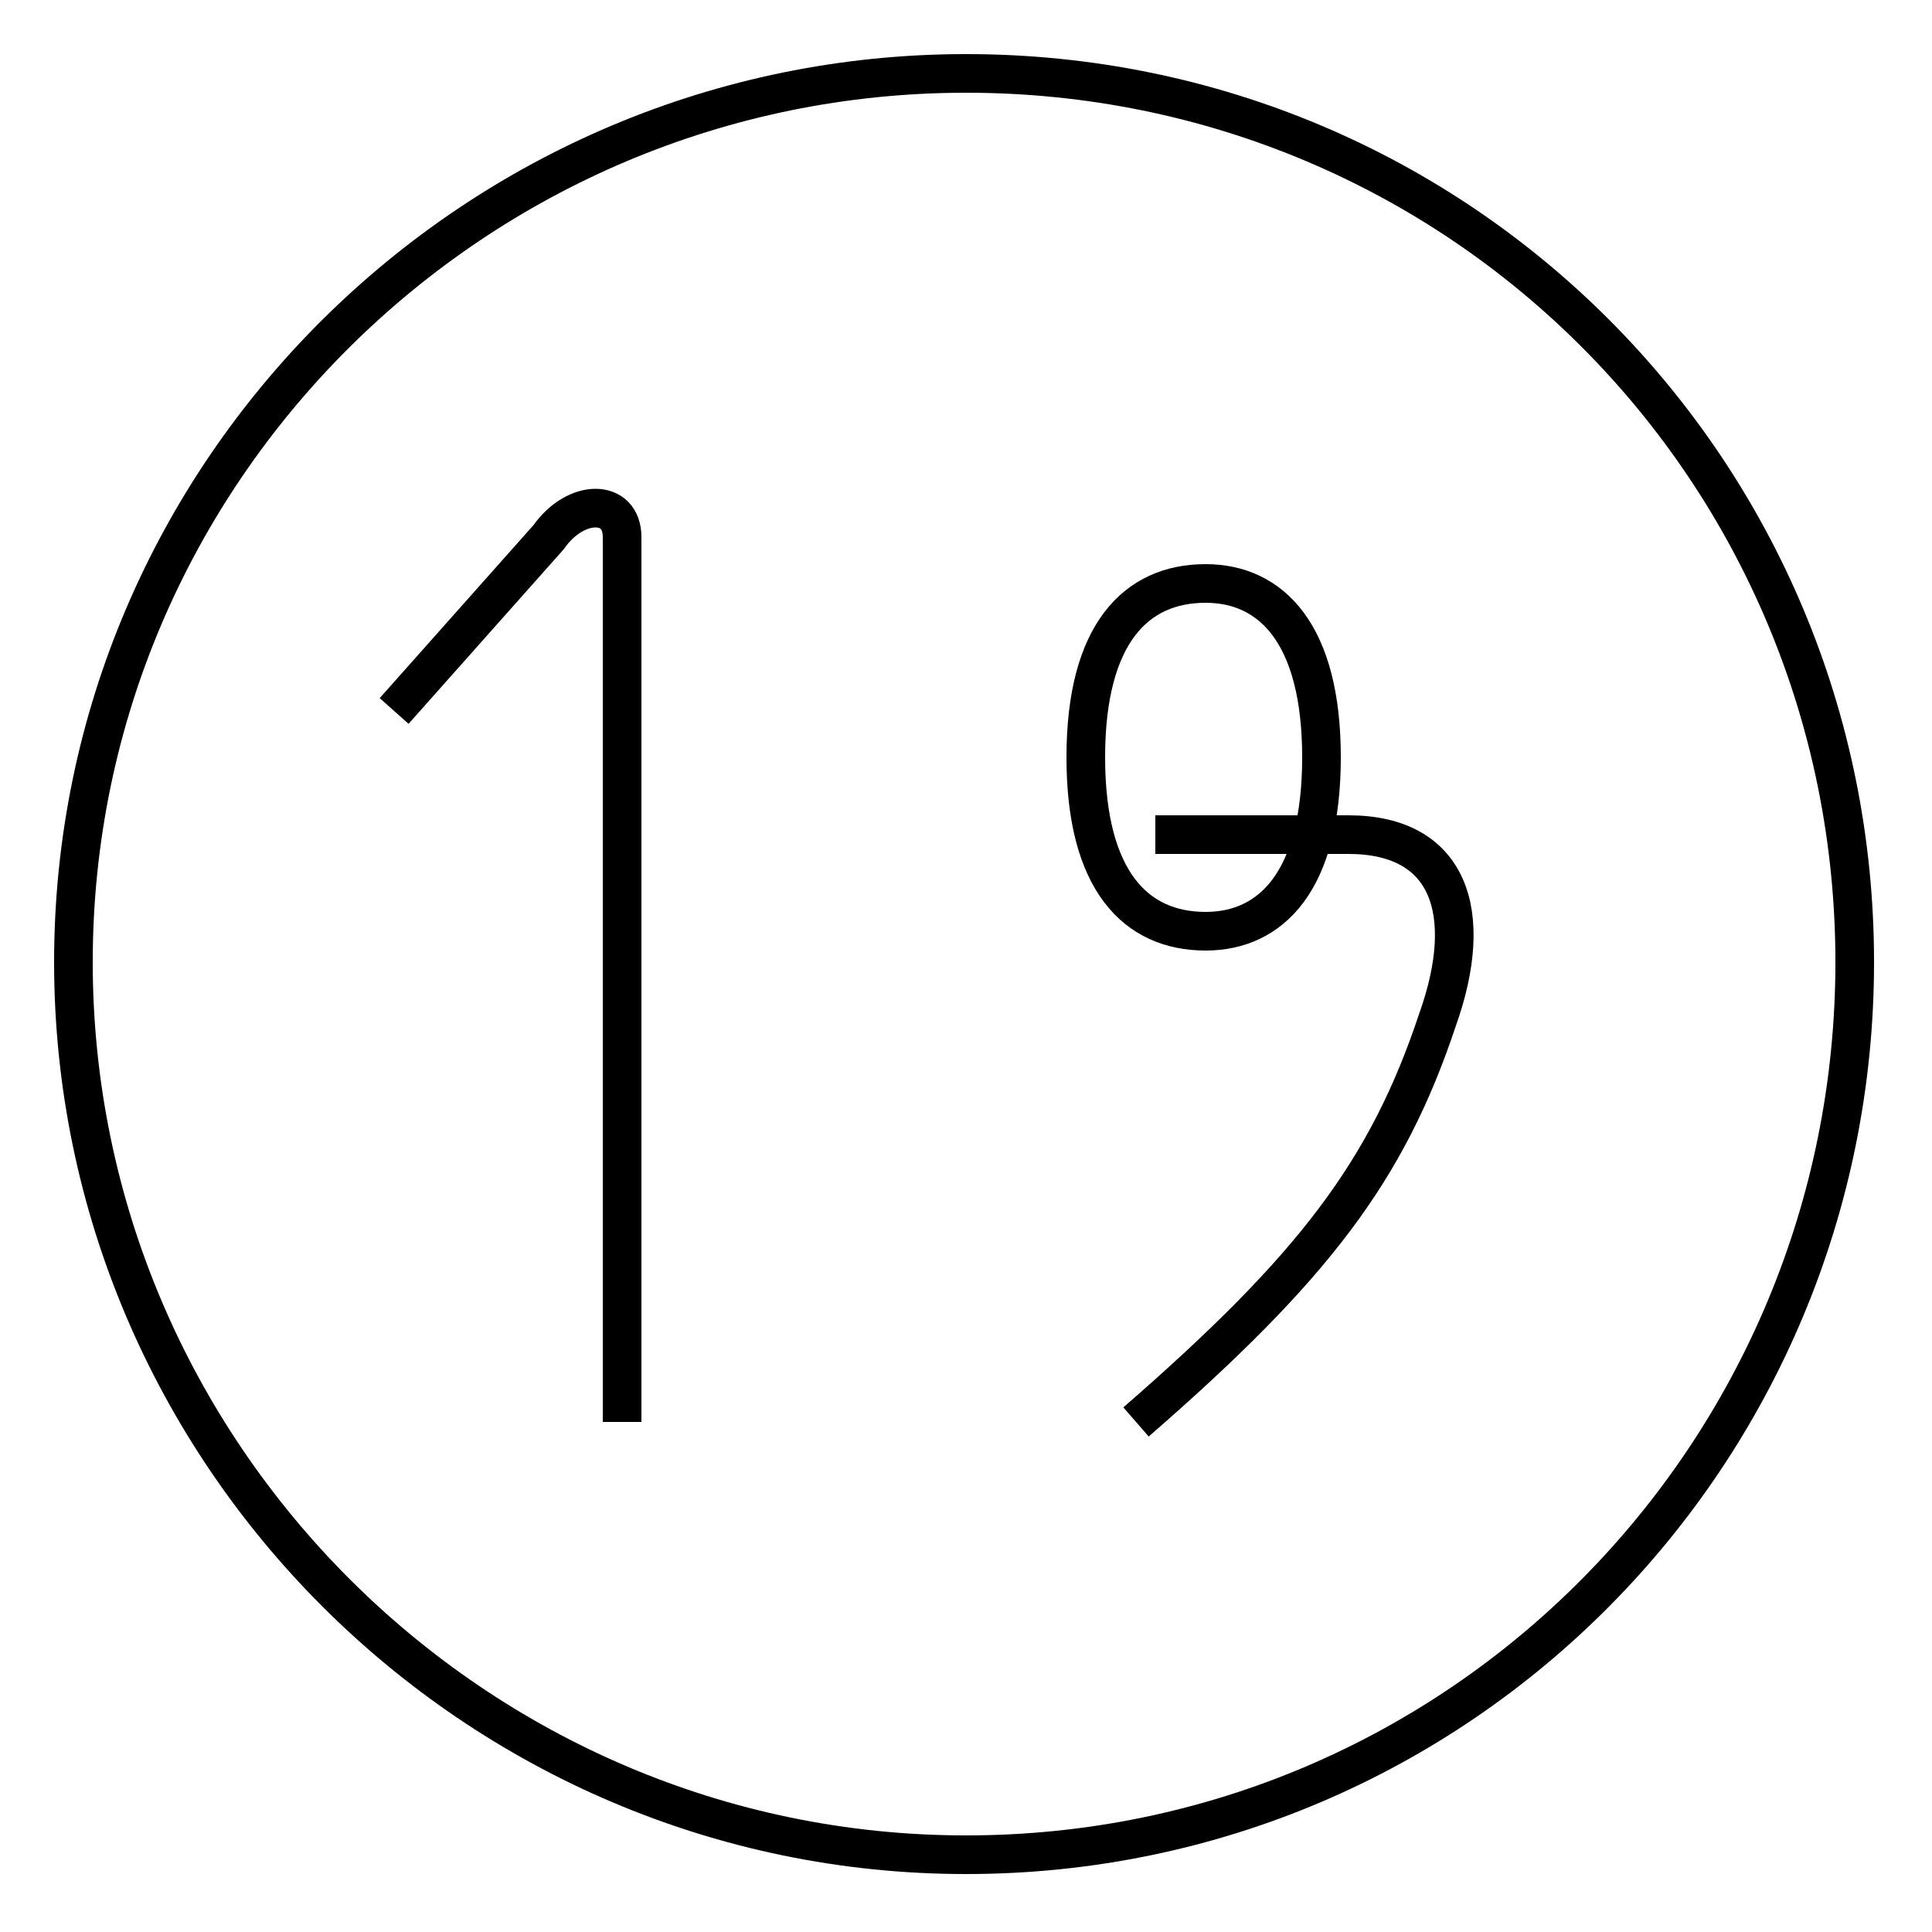 <?xml version='1.0' encoding='utf8'?>
<svg viewBox="0.0 -6.0 50.0 50.0" version="1.1" xmlns="http://www.w3.org/2000/svg">
<rect x="0.0" y="-6.0" width="50.0" height="50.0" fill="#808080" stroke="none"/>
<rect x="-1000" y="-1000" width="2000" height="2000" stroke="white" fill="white"/>
<g style="fill:white;stroke:#000000;  stroke-width:1">
<path d="M 10.2 -25.6 L 14.2 -30.1 C 14.9 -31.1 16.1 -31.1 16.1 -30.1 L 16.1 -7.2 M 29.4 -7.2 C 34.0 -11.2 35.9 -13.7 37.2 -17.6 C 38.2 -20.4 37.5 -22.4 34.9 -22.4 L 29.9 -22.4 M 31.2 -19.9 C 32.9 -19.9 34.2 -21.2 34.2 -24.4 C 34.2 -27.6 32.9 -28.9 31.2 -28.9 C 29.4 -28.9 28.1 -27.6 28.1 -24.4 C 28.1 -21.2 29.4 -19.9 31.2 -19.9 Z M 25.0 4.0 C 12.3 4.0 1.9 -6.4 1.9 -19.1 C 1.9 -31.8 12.3 -42.1 25.0 -42.1 C 37.8 -42.1 48.0 -31.8 48.0 -19.1 C 48.0 -6.4 37.8 4.0 25.0 4.0 Z" transform="translate(0.0, 38.0)" />
</g>
</svg>